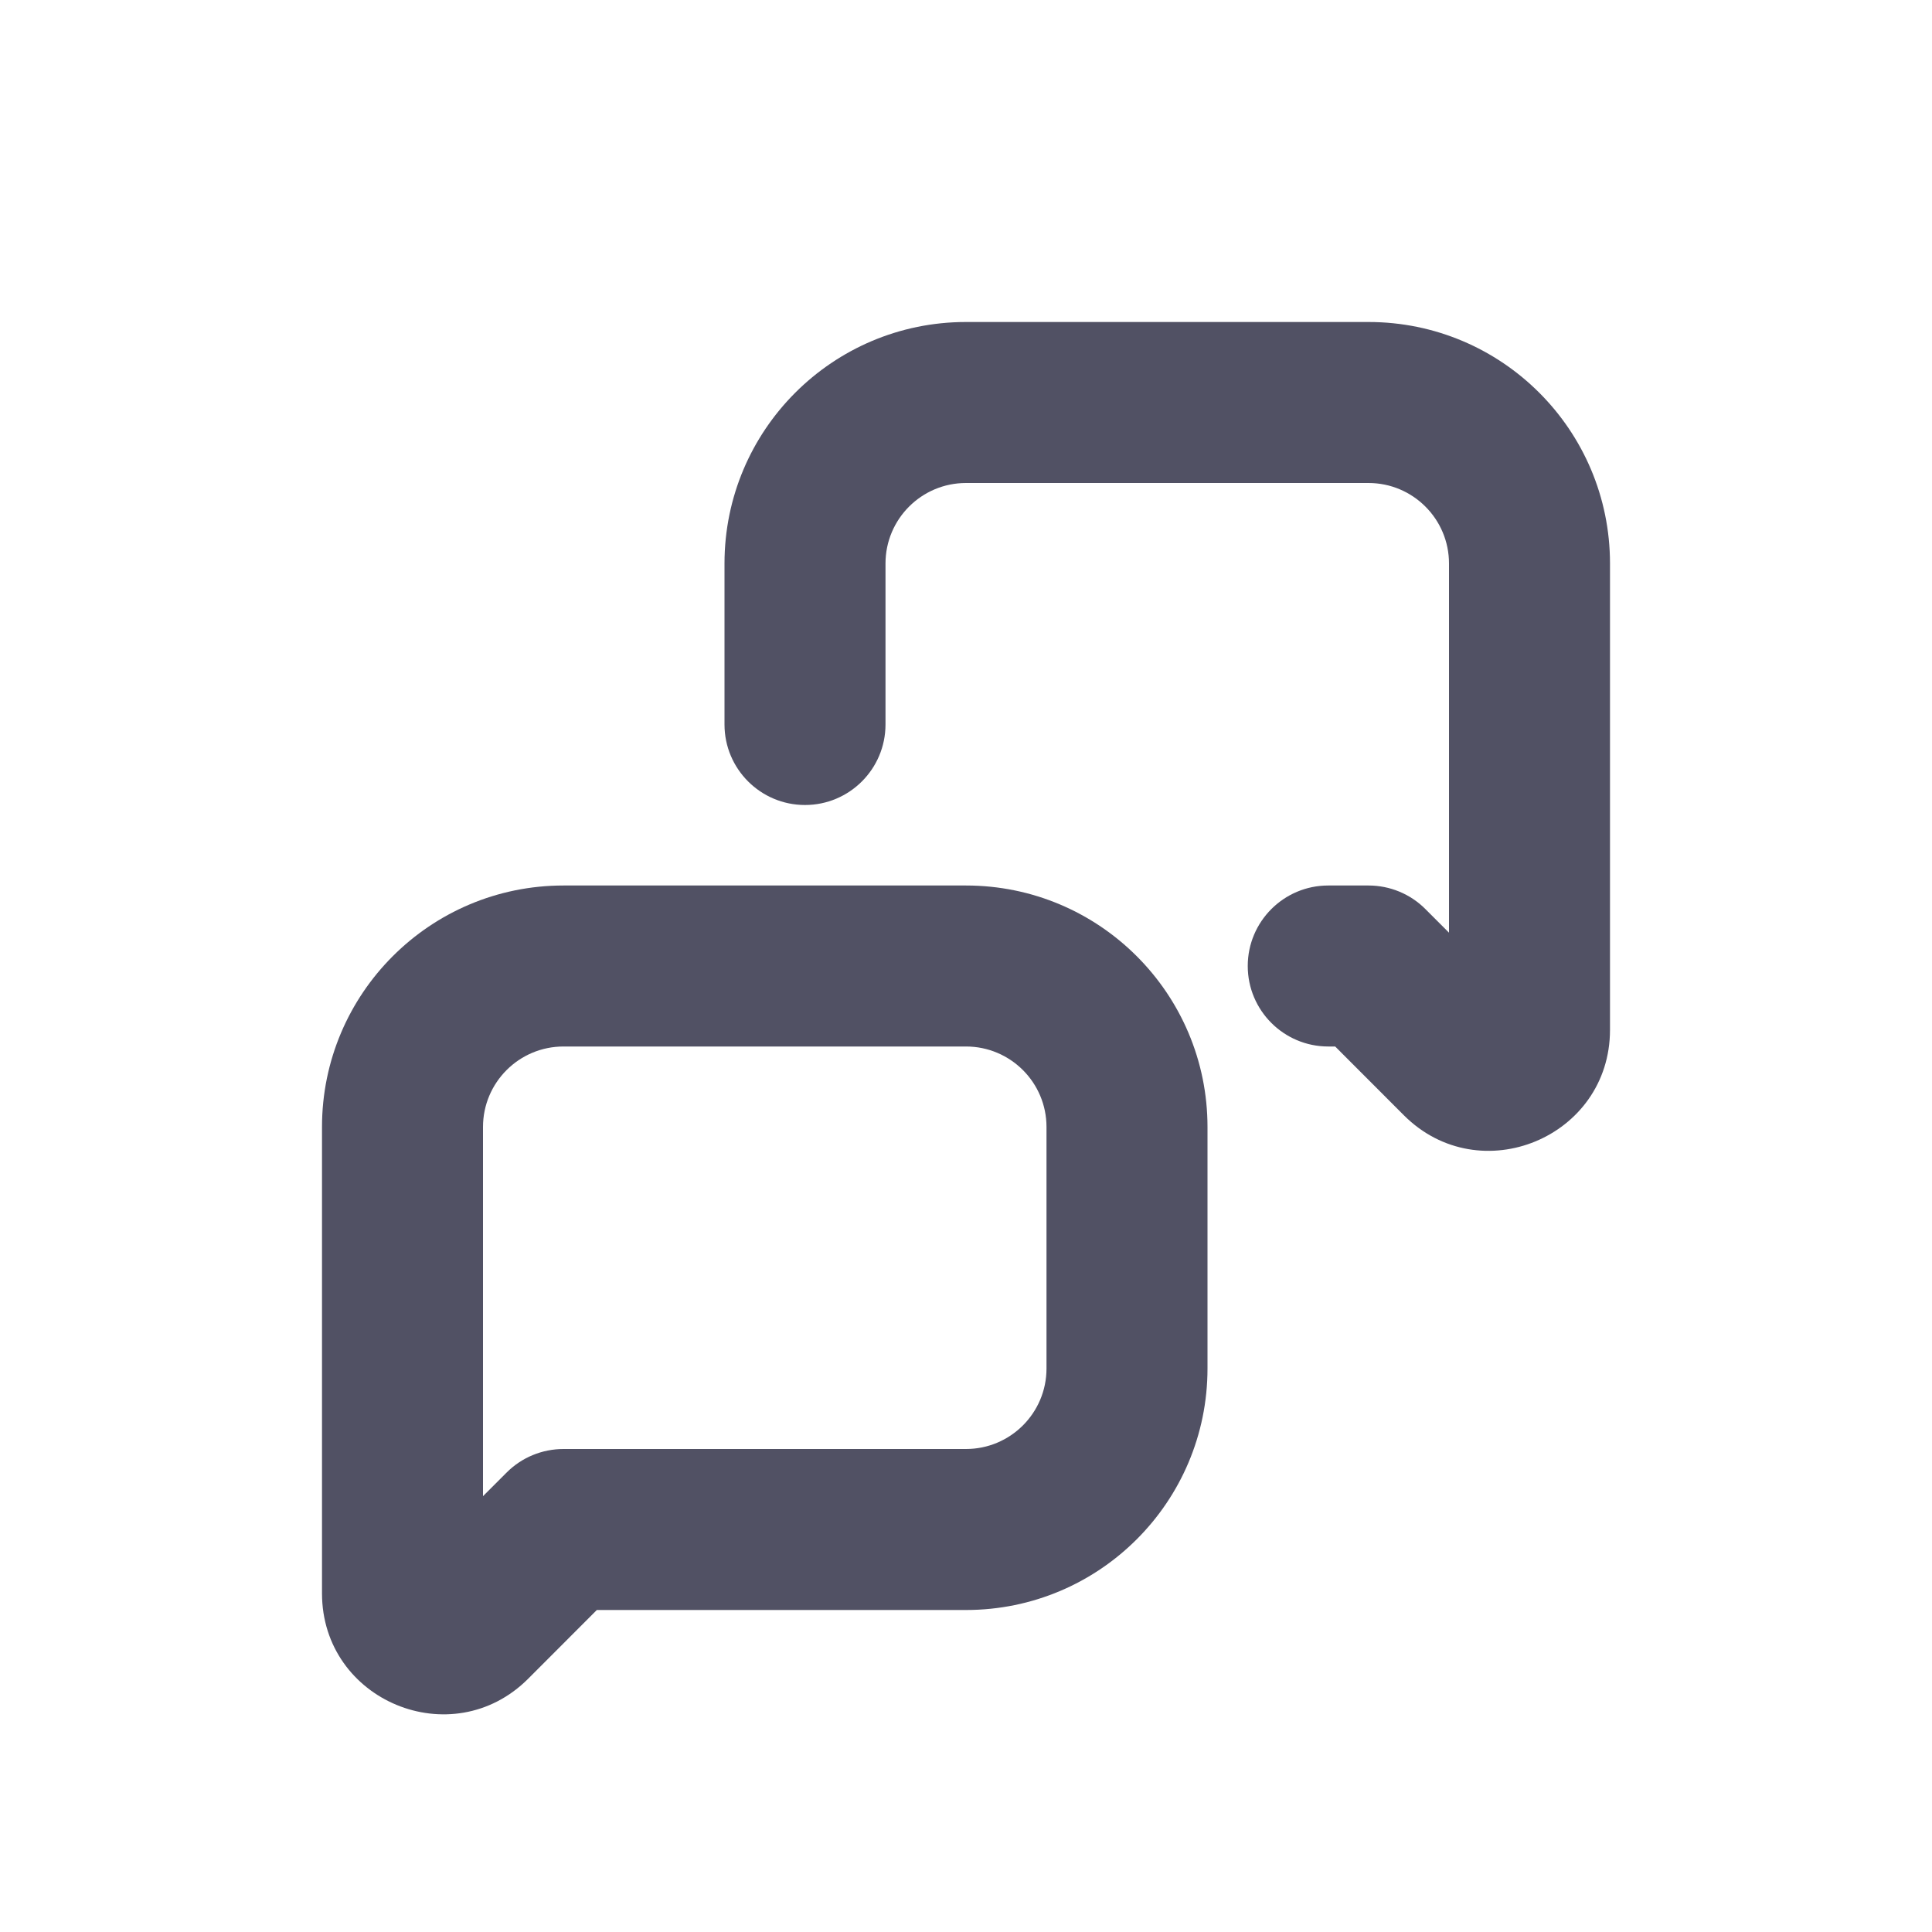 <svg width="24" height="24" viewBox="0 0 24 24" fill="none" xmlns="http://www.w3.org/2000/svg">
<path d="M7 13C6.448 13 6 13.448 6 14V18.586L6.293 18.293C6.48 18.105 6.735 18 7 18H12C12.552 18 13 17.552 13 17V14C13 13.448 12.552 13 12 13H7ZM4 14C4 12.343 5.343 11 7 11H12C13.657 11 15 12.343 15 14V17C15 18.657 13.657 20 12 20H7.414L6.561 20.854C5.616 21.799 4 21.129 4 19.793V14Z" fill="#515164"/>
<path d="M17 6C17.552 6 18 6.448 18 7V11.586L17.707 11.293C17.52 11.105 17.265 11 17 11H16.5C15.948 11 15.5 11.448 15.5 12C15.5 12.552 15.948 13 16.5 13H16.586L17.439 13.854C18.384 14.799 20 14.129 20 12.793V7C20 5.343 18.657 4 17 4H12C10.343 4 9 5.343 9 7V9C9 9.552 9.448 10 10 10C10.552 10 11 9.552 11 9V7C11 6.448 11.448 6 12 6H17Z" fill="#515164"/>
</svg>
